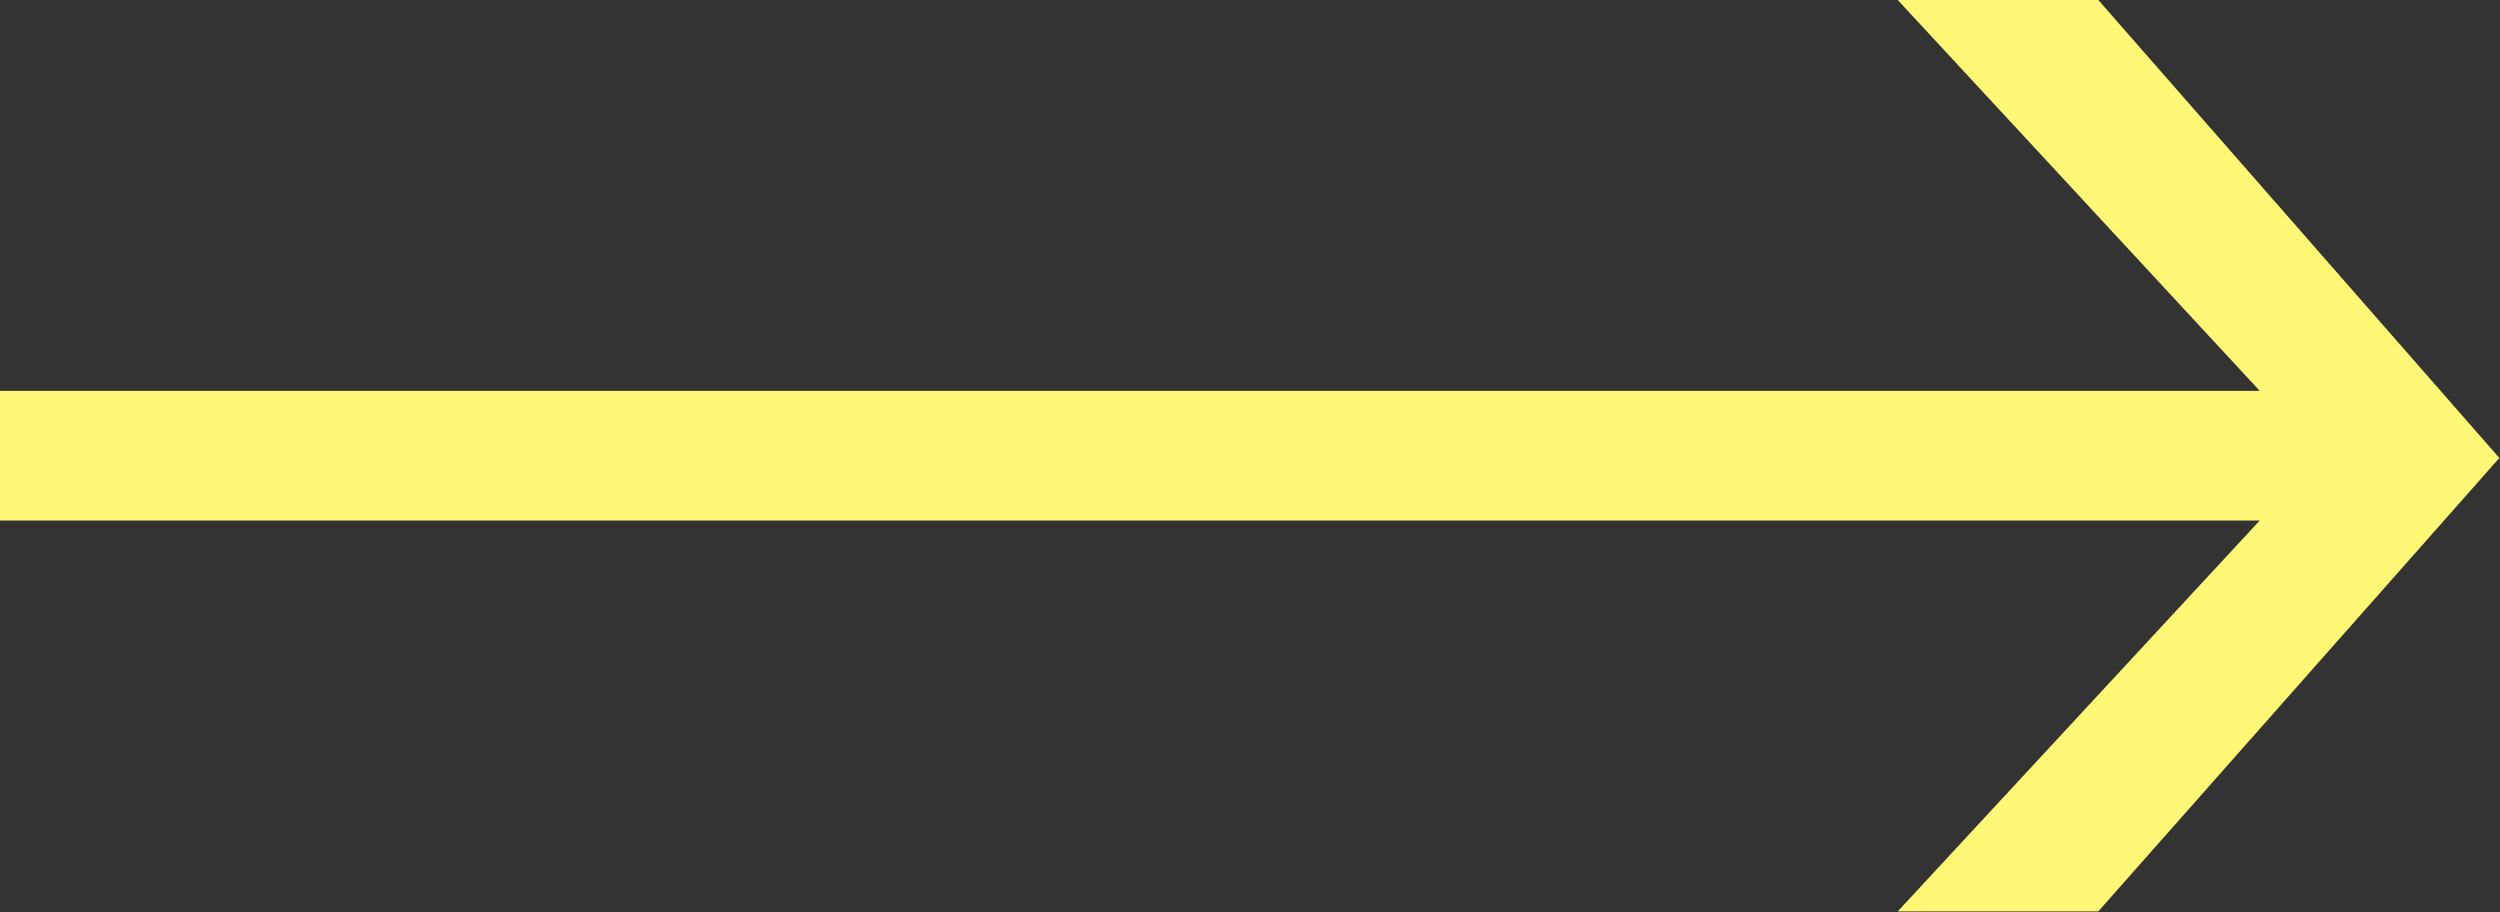 <svg xmlns="http://www.w3.org/2000/svg" width="38.376" height="14" viewBox="0 0 38.376 14">
  <rect x="0" y="0" width="38.376" height="14" fill="#333333" stroke="none"/>
  <defs>
    <style>
      .cls-1 {
        fill: #fff877;
        fill-rule: evenodd;
      }
    </style>
  </defs>
  <path id="Shape_46_copy_2" data-name="Shape 46 copy 2" class="cls-1" d="M412.807,1567.18H447.5l-5.557,6h3.079l6.156-6.96-6.156-7.03h-3.079l5.557,6H412.807v1.99Z" transform="translate(-412.812 -1559.19)"/>
</svg>
